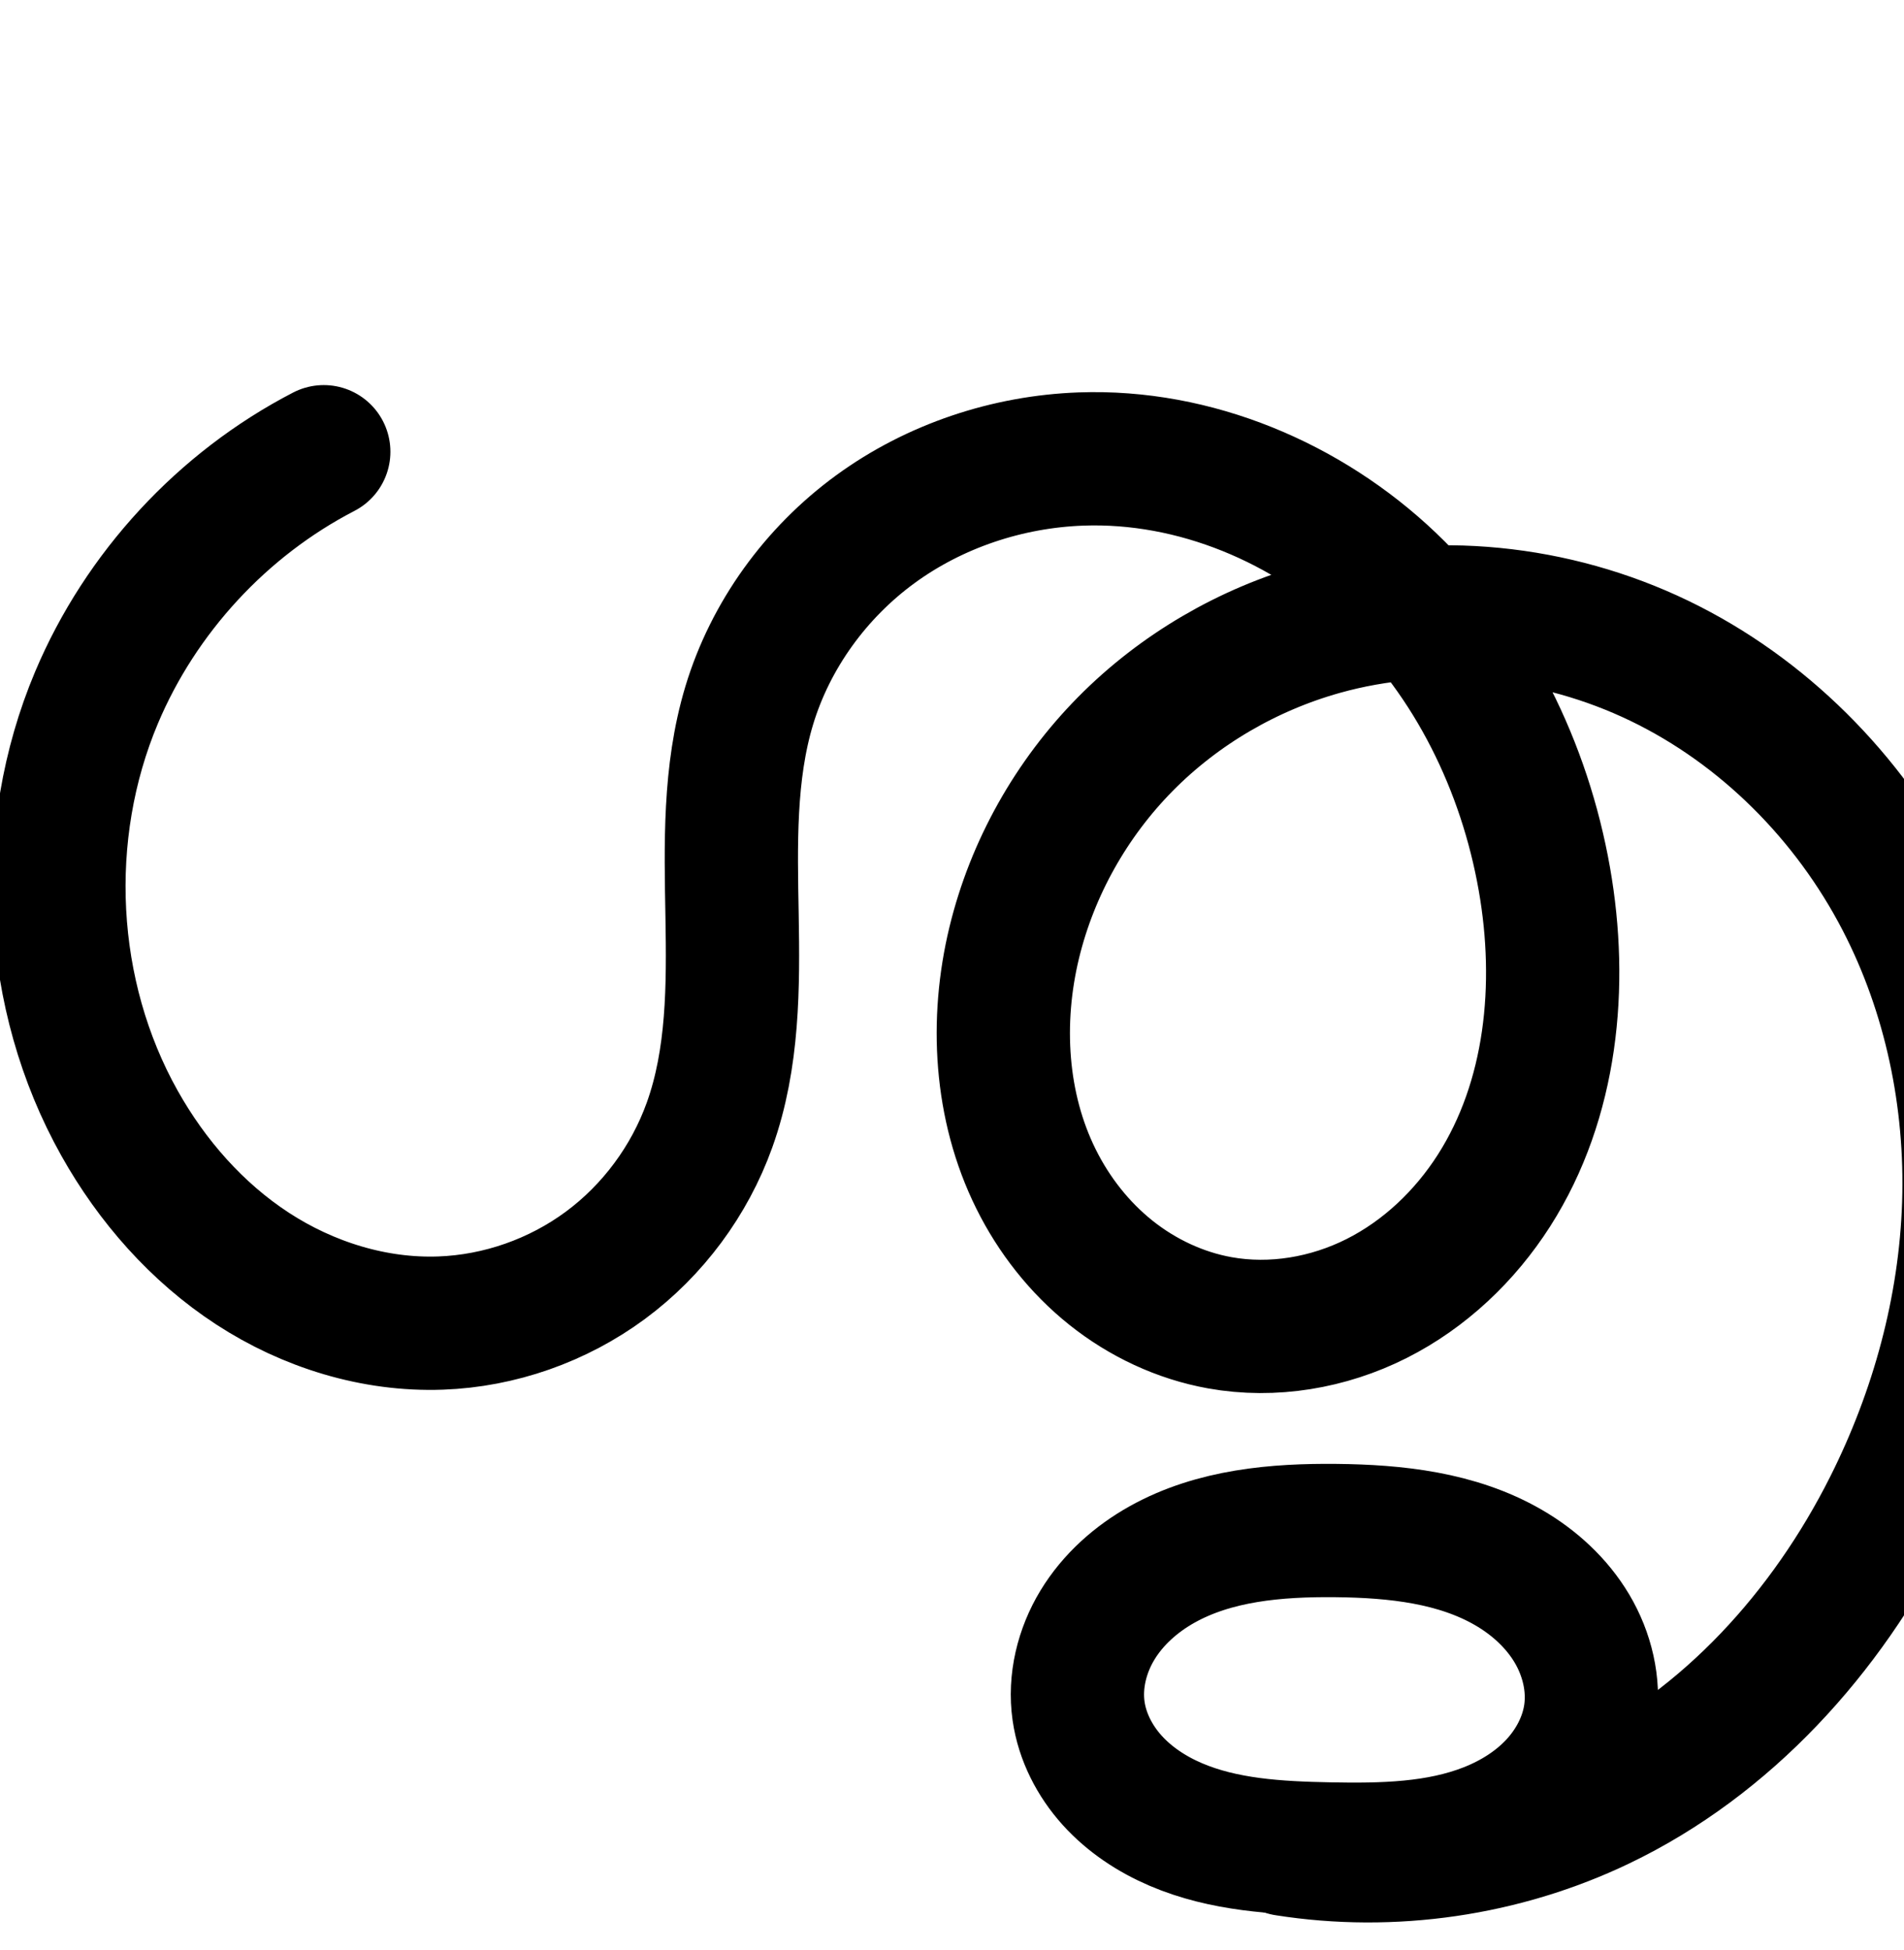 <?xml version="1.0" encoding="UTF-8" standalone="no"?>
<!-- Created with Inkscape (http://www.inkscape.org/) -->

<svg
   xmlns:dc="http://purl.org/dc/elements/1.1/"
   xmlns:cc="http://creativecommons.org/ns#"
   xmlns:rdf="http://www.w3.org/1999/02/22-rdf-syntax-ns#"
   xmlns:svg="http://www.w3.org/2000/svg"
   xmlns="http://www.w3.org/2000/svg"
   xmlns:sodipodi="http://sodipodi.sourceforge.net/DTD/sodipodi-0.dtd"
   xmlns:inkscape="http://www.inkscape.org/namespaces/inkscape"
   width="2000"
   height="2048"
   id="svg2992"
   version="1.1"
   inkscape:version="0.91 r13725"
   sodipodi:docname="ശൃ.svg">
  <defs
     id="defs5498">
    <inkscape:path-effect
       effect="spiro"
       id="path-effect4504-9-5-0-9"
       is_visible="true" />
    <inkscape:path-effect
       effect="spiro"
       id="path-effect4504-9-5-0-9-1"
       is_visible="true" />
    <inkscape:path-effect
       effect="spiro"
       id="path-effect4504-9-5-0-9-2"
       is_visible="true" />
    <inkscape:path-effect
       effect="spiro"
       id="path-effect4504-9-5-0-9-2-1"
       is_visible="true" />
    <inkscape:path-effect
       effect="spiro"
       id="path-effect4187"
       is_visible="true" />
    <inkscape:path-effect
       effect="spiro"
       id="path-effect4183"
       is_visible="true" />
    <inkscape:path-effect
       effect="spiro"
       id="path-effect4183-3"
       is_visible="true" />
    <inkscape:path-effect
       effect="spiro"
       id="path-effect4504-9-5-0-9-2-8"
       is_visible="true" />
    <inkscape:path-effect
       effect="spiro"
       id="path-effect4504-9-5-0-9-2-82"
       is_visible="true" />
    <inkscape:path-effect
       effect="spiro"
       id="path-effect4183-5"
       is_visible="true" />
    <inkscape:path-effect
       effect="spiro"
       id="path-effect4183-5-5"
       is_visible="true" />
    <inkscape:path-effect
       effect="spiro"
       id="path-effect4504-9-5-0-9-2-82-7"
       is_visible="true" />
  </defs>
  <sodipodi:namedview
     inkscape:window-height="704"
     inkscape:window-width="1366"
     inkscape:pageshadow="2"
     inkscape:pageopacity="0.0"
     borderopacity="1.0"
     bordercolor="#666666"
     pagecolor="#ffffff"
     id="base"
     showgrid="true"
     showguides="true"
     inkscape:guide-bbox="true"
     inkscape:zoom="0.1135"
     inkscape:cx="-1082.63"
     inkscape:cy="-363.98413"
     inkscape:window-x="-4"
     inkscape:window-y="0"
     inkscape:current-layer="layer1"
     inkscape:window-maximized="1">
    <sodipodi:guide
       orientation="horizontal"
       position="0,600"
       id="guide5596" />
    <inkscape:grid
       type="xygrid"
       id="grid3769"
       empspacing="3"
       visible="true"
       enabled="true"
       snapvisiblegridlinesonly="true"
       spacingx="4px"
       units="px"
       dotted="true"
       spacingy="4px" />
    <sodipodi:guide
       orientation="0,1"
       position="-1040,1600"
       id="guide2985" />
  </sodipodi:namedview>
  <g
     inkscape:label="Layer 1"
     inkscape:groupmode="layer"
     id="layer1"
     transform="translate(0,1048)">
    <path
       style="fill:none;fill-rule:evenodd;stroke:#000000;stroke-width:140;stroke-linecap:round;stroke-linejoin:round;stroke-miterlimit:4;stroke-dasharray:none;stroke-opacity:1"
       d="m 340.085,-573.567 c -106.233,54.952 -192.249,148.002 -238.697,258.219 -59.987,142.341 -51.424,312.19 24.109,446.928 34.07,60.776 81.357,114.679 139.72,152.734 58.362,38.056 128,59.756 197.628,57.245 62.023,-2.237 123.169,-23.776 173.084,-60.659 49.914,-36.883 88.418,-88.923 109.378,-147.339 25.039,-69.782 24.98,-145.735 23.672,-219.861 -1.308,-74.127 -3.383,-149.737 18.021,-220.718 22.301,-73.956 70.105,-139.651 132.501,-185.188 62.396,-45.536 138.915,-70.944 216.111,-73.713 119.398,-4.284 238.078,45.887 324.542,128.339 86.464,82.452 141.418,195.26 162.107,312.93 19.573,111.321 7.913,231.803 -52.956,327.042 -30.434,47.619 -72.837,87.971 -123.308,113.399 -50.471,25.428 -109.04,35.485 -164.661,25.475 -41.727,-7.51 -81.26,-26.116 -114.399,-52.562 -33.139,-26.446 -59.909,-60.614 -78.745,-98.599 -37.671,-75.968 -42.77,-165.79 -22.788,-248.198 19.004,-78.378 60.097,-151.156 116.766,-208.539 56.67,-57.383 128.701,-99.294 206.357,-121.061 116.784,-32.735 245.149,-19.022 354.392,33.665 109.243,52.688 199.006,143.233 254.799,250.924 50.745,97.947 73.837,209.471 70.261,319.725 -3.576,110.254 -33.444,219.127 -82.955,317.705 -66.343,132.092 -170.732,247.885 -304.051,311.728 -101.93,48.812 -218.795,65.87 -330.425,48.23"
       id="path4502-2-0-5-0"
       inkscape:path-effect="#path-effect4504-9-5-0-9-2"
       inkscape:original-d="m 340.08487,-573.56717 c 0,0 -198.93217,147.95543 -238.69743,258.21868 -50.613898,140.34493 -51.823018,318.5038913 24.10865,446.92837 67.41215,114.0153 204.99523,215.14157 337.34793,209.97939 116.83849,-4.55708 224.84969,-106.24932 282.46197,-207.99815 72.68394,-128.3668187 -30.73015,-312.06569 41.69282,-440.57993 71.06255,-126.10019 212.6102,-231.51965 348.61229,-258.90105 207.09,-29.74279 464.5097,223.41735 486.6494,441.26916 19.4573,191.456531 -148.927,478.99554 -340.9246,465.91633 -150.9825,-10.28519 -237.0342,-249.504571 -215.9314,-399.358419 21.4546,-152.352631 171.7297,-302.184501 323.1233,-329.599711 220.5424,-39.93707 490.7212,94.3297 609.1915,284.58932 112.3333,180.403682 69.3644,441.39238 -12.6933,637.43005 -56.046,133.89508 -188.4174,237.92908 -304.0513,311.7278 -93.8284,59.88222 -330.425,48.22999 -330.425,48.22999"
       inkscape:connector-curvature="0"
       sodipodi:nodetypes="caaaaacaaaaaasc" />
    <path
       style="fill:none;fill-rule:evenodd;stroke:#000000;stroke-width:140;stroke-linecap:round;stroke-linejoin:round;stroke-miterlimit:4;stroke-dasharray:none;stroke-opacity:1"
       d="m 1132.955,748.975 c 3.857,27.084 16.94,52.469 35.269,72.778 18.329,20.309 41.733,35.689 66.888,46.444 50.308,21.511 106.345,24.633 161.048,25.698 56.491,1.1 114.519,0.048 167.079,-20.686 26.28,-10.367 50.846,-25.698 70.12,-46.354 19.274,-20.655 33.065,-46.799 37.066,-74.765 4.418,-30.874 -3.308,-62.931 -19.246,-89.74 -15.937,-26.81 -39.746,-48.504 -66.742,-64.124 -53.991,-31.24 -118.542,-38.108 -180.917,-38.756 -62.794,-0.652 -127.961,4.97 -182.786,35.593 -27.412,15.312 -51.673,36.865 -67.96,63.709 -16.287,26.844 -24.247,59.117 -19.819,90.202 z"
       id="path4181"
       inkscape:path-effect="#path-effect4183"
       inkscape:original-d="m 1132.9551,748.97474 c 5.3904,100.0095 163.0586,143.61219 263.2047,144.92009 102.9098,1.344 274.2651,-45.80509 274.2651,-141.80509 3.9795,-141.0994 -157.1903,-191.8446 -266.9046,-192.6199 -110.1071,-0.778 -276.4914,79.5546 -270.5652,189.5049 z"
       inkscape:connector-curvature="0"
       sodipodi:nodetypes="aacaa" />
    <path
       style="color:#000000;font-style:normal;font-variant:normal;font-weight:normal;font-stretch:normal;font-size:medium;line-height:normal;font-family:sans-serif;text-indent:0;text-align:start;text-decoration:none;text-decoration-line:none;text-decoration-style:solid;text-decoration-color:#000000;letter-spacing:normal;word-spacing:normal;text-transform:none;direction:ltr;block-progression:tb;writing-mode:lr-tb;baseline-shift:baseline;text-anchor:start;white-space:normal;clip-rule:nonzero;display:inline;overflow:visible;visibility:visible;opacity:1;isolation:auto;mix-blend-mode:normal;color-interpolation:sRGB;color-interpolation-filters:linearRGB;solid-color:#000000;solid-opacity:1;fill:#000000;fill-opacity:1;fill-rule:evenodd;stroke:none;stroke-width:140;stroke-linecap:round;stroke-linejoin:round;stroke-miterlimit:4;stroke-dasharray:none;stroke-dashoffset:0;stroke-opacity:1;color-rendering:auto;image-rendering:auto;shape-rendering:auto;text-rendering:auto;enable-background:accumulate"
       d="M 619.523 2099.982 A 70.007 70.007 0 0 0 587.998 2108.254 C 466.819 2170.937 369.939 2275.74 316.955 2401.463 C 248.303 2564.365 257.811 2755.147 344.51 2909.805 C 383.456 2979.28 437.853 3041.82 507.057 3086.945 C 576.561 3132.266 659.617 3158.605 745.441 3155.51 C 821.983 3152.749 896.188 3126.573 957.602 3081.193 C 1018.988 3035.833 1065.567 2972.825 1091.268 2901.199 C 1121.771 2816.187 1120.363 2731.395 1119.041 2656.463 C 1117.725 2581.87 1117.016 2513.817 1134.092 2457.188 C 1151.718 2398.735 1190.588 2345.009 1240.84 2308.336 C 1291.239 2271.555 1354.673 2250.312 1418.195 2248.033 C 1485.573 2245.616 1554.745 2264.84 1615.299 2299.818 C 1539.288 2326.701 1469.465 2370.437 1412.439 2428.18 C 1346.864 2494.579 1299.561 2578.219 1277.449 2669.41 C 1254.08 2765.789 1259.242 2871.81 1305.553 2965.201 C 1328.693 3011.867 1361.599 3054.098 1403.35 3087.416 C 1445.191 3120.806 1495.032 3144.441 1549.012 3154.156 C 1621.108 3167.131 1694.285 3154.185 1757.566 3122.303 C 1820.542 3090.574 1871.702 3041.445 1908.361 2984.086 C 1981.472 2869.693 1993.162 2731.701 1971.277 2607.227 C 1960.12 2543.765 1939.99 2481.45 1911.047 2423.311 C 1939.137 2430.587 1966.549 2440.464 1992.586 2453.021 C 2087.079 2498.595 2166.582 2578.404 2215.641 2673.096 C 2260.392 2759.474 2281.302 2859.384 2278.092 2958.352 C 2274.877 3057.476 2247.847 3156.713 2202.547 3246.908 C 2158.68 3334.248 2096.754 3412.843 2021.633 3470.711 C 2020.283 3434.601 2009.121 3400.347 1991.424 3370.576 C 1968.314 3331.702 1935.44 3302.388 1899.568 3281.633 C 1828.492 3240.508 1751.333 3234.165 1684.322 3233.469 C 1616.847 3232.768 1538.931 3237.585 1466.674 3277.945 C 1430.196 3298.32 1396.66 3327.465 1373.002 3366.459 C 1349.055 3405.928 1336.696 3453.466 1343.728 3502.842 C 1349.84 3545.754 1369.665 3583.101 1396.332 3612.648 C 1422.742 3641.911 1454.763 3662.488 1487.666 3676.557 C 1528.724 3694.112 1569.82 3701.535 1608.699 3704.902 A 70.007 70.007 0 0 0 1619.697 3707.424 C 1745.639 3727.325 1876.285 3708.257 1991.283 3653.188 C 2141.501 3581.252 2255.457 3453.49 2327.654 3309.742 C 2381.375 3202.782 2414.081 3084.273 2418.018 2962.889 C 2421.959 2841.347 2396.686 2718.21 2339.947 2608.693 C 2277.42 2488.004 2177.398 2386.722 2053.404 2326.92 C 1975.01 2289.111 1888.42 2268.922 1801.406 2268.592 C 1797.162 2264.277 1792.932 2259.948 1788.537 2255.758 C 1689.185 2161.015 1553.808 2103.077 1413.178 2108.123 C 1322.309 2111.383 1232.704 2140.956 1158.311 2195.248 C 1083.77 2249.647 1027.03 2327.31 1000.055 2416.769 C 974.323 2502.103 977.765 2585.271 979.064 2658.932 C 980.358 2732.252 979.069 2799.367 959.496 2853.918 C 943.276 2899.124 912.846 2940.194 874.404 2968.6 C 835.989 2996.985 787.9 3013.89 740.396 3015.604 C 686.964 3017.53 630.746 3000.466 583.525 2969.676 C 536.004 2938.689 495.826 2893.424 466.633 2841.348 C 402.267 2726.529 394.647 2577.614 445.969 2455.834 C 485.882 2361.124 561.035 2279.826 652.322 2232.606 A 70.007 70.007 0 0 0 619.525 2099.984 L 619.523 2099.982 z M 1740.908 2412.734 C 1787.786 2475.85 1819.455 2552.198 1833.393 2631.467 C 1850.652 2729.635 1839.024 2832.607 1790.397 2908.691 C 1766.187 2946.571 1732.54 2978.144 1694.574 2997.271 C 1656.914 3016.245 1612.954 3023.414 1573.809 3016.369 C 1544.333 3011.064 1515.111 2997.488 1490.674 2977.986 C 1466.146 2958.413 1445.511 2932.307 1430.98 2903.004 C 1401.949 2844.458 1396.914 2770.836 1413.508 2702.398 C 1429.405 2636.834 1464.286 2574.918 1512.051 2526.553 C 1559.856 2478.146 1621.493 2442.208 1687.496 2423.707 C 1704.955 2418.813 1722.822 2415.21 1740.908 2412.734 z M 1672.041 3373.434 C 1675.626 3373.415 1679.236 3373.425 1682.867 3373.463 L 1682.869 3373.463 C 1740.607 3374.063 1792.547 3381.456 1829.453 3402.811 C 1847.573 3413.295 1862.317 3427.37 1871.082 3442.115 C 1879.573 3456.399 1883.04 3473.35 1881.205 3486.17 C 1879.531 3497.868 1872.79 3511.804 1862.254 3523.096 C 1851.434 3534.691 1835.842 3544.901 1817.625 3552.088 C 1780.673 3566.664 1732.285 3568.969 1677.596 3567.904 C 1624.624 3566.873 1577.99 3562.916 1542.707 3547.83 C 1525.302 3540.388 1510.514 3530.205 1500.266 3518.85 C 1490.275 3507.78 1483.935 3494.355 1482.332 3483.1 C 1480.51 3470.305 1484.07 3453.298 1492.697 3439.078 C 1501.613 3424.383 1516.598 3410.42 1534.945 3400.172 C 1570 3380.591 1618.261 3373.719 1672.041 3373.434 z "
       transform="translate(0,-1048)"
       id="path4502-2-0-5-0-2" />
    <path
       style="fill:none;fill-rule:evenodd;stroke:#000000;stroke-width:70;stroke-linecap:round;stroke-linejoin:round;stroke-miterlimit:4;stroke-dasharray:none;stroke-opacity:1"
       d="m -2960.482,-565.67 c -108.744,56.282 -196.788,151.552 -244.333,264.39 -61.411,145.744 -52.644,319.645 24.678,457.609 34.871,62.22 83.268,117.41 143.007,156.378 59.739,38.968 131.027,61.192 202.306,58.62 63.494,-2.291 126.089,-24.351 177.18,-62.118 51.092,-37.767 90.498,-91.048 111.951,-150.851 25.631,-71.451 25.57,-149.218 24.23,-225.116 -1.339,-75.898 -3.464,-153.314 18.447,-225.993 22.825,-75.711 71.75,-142.973 135.618,-189.6 63.868,-46.627 142.199,-72.651 221.225,-75.489 122.234,-4.389 243.727,46.999 332.226,131.427 88.499,84.428 144.733,199.923 165.913,320.388 20.038,113.971 8.125,237.32 -54.174,334.837 -31.15,48.759 -74.554,90.079 -126.223,116.12 -51.668,26.041 -111.632,36.343 -168.577,26.094 -42.722,-7.689 -83.195,-26.743 -117.121,-53.823 -33.926,-27.08 -61.328,-62.068 -80.606,-100.961 -38.556,-77.786 -43.761,-169.747 -23.303,-254.119 19.456,-80.239 61.511,-154.751 119.515,-213.508 58.004,-58.757 131.739,-101.679 211.237,-123.969 119.547,-33.519 250.956,-19.467 362.778,34.486 111.822,53.952 203.692,146.659 260.797,256.905 51.949,100.291 75.586,214.478 71.925,327.366 -3.661,112.887 -34.236,224.361 -84.918,325.298 -67.905,135.238 -174.75,253.805 -311.23,319.178 -104.334,49.975 -223.96,67.441 -338.226,49.383"
       id="path4502-2-0-5-0-20"
       inkscape:path-effect="#path-effect4504-9-5-0-9-2-82"
       inkscape:original-d="m -2960.4818,-565.66983 c 0,0 -203.6291,151.49133 -244.3333,264.3897 -51.8089,143.69895 -53.0466,326.115626 24.6779,457.60924 69.0038,116.74008 209.8353,220.28311 345.3129,214.99756 119.5971,-4.66598 230.1585,-108.78851 289.1311,-212.96897 74.4,-131.434578 -31.4558,-319.52356 42.6771,-451.10909 72.7405,-129.11378 217.6301,-237.0526 356.8433,-265.08837 211.9795,-30.45359 475.477,228.75667 498.1394,451.81479 19.9167,196.032039 -152.4433,490.44277 -348.974,477.05098 -154.5473,-10.53098 -242.6307,-255.46732 -221.0297,-408.902438 21.9612,-155.993622 175.7844,-309.406232 330.7524,-337.476622 225.7496,-40.8915 502.3074,96.58403 623.5749,291.390553 114.9855,184.715037 71.0021,451.940947 -12.993,652.663627 -57.3693,137.09498 -192.8661,243.61522 -311.2301,319.1776 -96.0438,61.31328 -338.2265,49.38262 -338.2265,49.38262"
       inkscape:connector-curvature="0"
       sodipodi:nodetypes="caaaaacaaaaaasc" />
    <path
       style="fill:none;fill-rule:evenodd;stroke:#000000;stroke-width:70;stroke-linecap:round;stroke-linejoin:round;stroke-miterlimit:4;stroke-dasharray:none;stroke-opacity:1"
       d="m -2148.892,788.479 c 3.949,27.725 17.339,53.711 36.099,74.503 18.76,20.792 42.716,36.54 68.463,47.555 51.495,22.029 108.858,25.235 164.857,26.325 57.828,1.126 117.229,0.039 171.03,-21.195 26.9,-10.617 52.045,-26.315 71.772,-47.462 19.727,-21.147 33.842,-47.91 37.939,-76.537 4.523,-31.606 -3.383,-64.423 -19.694,-91.87 -16.311,-27.448 -40.68,-49.66 -68.313,-65.656 -55.265,-31.991 -121.346,-39.034 -185.199,-39.697 -64.282,-0.668 -130.994,5.1 -187.112,36.46 -28.059,15.68 -52.891,37.748 -69.56,65.231 -16.669,27.483 -24.814,60.521 -20.281,92.343 z"
       id="path4181-9"
       inkscape:path-effect="#path-effect4183-5"
       inkscape:original-d="m -2148.8916,788.47877 c 5.5177,102.39957 166.9085,147.0442 269.4191,148.38336 105.3396,1.37612 280.7407,-46.89967 280.7407,-145.19392 4.0734,-144.47145 -160.9017,-196.42937 -273.2064,-197.2232 -112.7068,-0.7966 -283.0195,81.45583 -276.9534,194.03376 z"
       inkscape:connector-curvature="0"
       sodipodi:nodetypes="aacaa" />
    <path
       style="color:#000000;font-style:normal;font-variant:normal;font-weight:normal;font-stretch:normal;font-size:medium;line-height:normal;font-family:sans-serif;text-indent:0;text-align:start;text-decoration:none;text-decoration-line:none;text-decoration-style:solid;text-decoration-color:#000000;letter-spacing:normal;word-spacing:normal;text-transform:none;direction:ltr;block-progression:tb;writing-mode:lr-tb;baseline-shift:baseline;text-anchor:start;white-space:normal;clip-rule:nonzero;display:inline;overflow:visible;visibility:visible;opacity:1;isolation:auto;mix-blend-mode:normal;color-interpolation:sRGB;color-interpolation-filters:linearRGB;solid-color:#000000;solid-opacity:1;fill:#000000;fill-opacity:1;fill-rule:evenodd;stroke:none;stroke-width:70;stroke-linecap:round;stroke-linejoin:round;stroke-miterlimit:4;stroke-dasharray:none;stroke-dashoffset:0;stroke-opacity:1;color-rendering:auto;image-rendering:auto;shape-rendering:auto;text-rendering:auto;enable-background:accumulate"
       d="M -4016.574 2655.106 A 35.004 35.004 0 0 0 -4032.363 2659.141 C -4149.209 2718.642 -4243.041 2820.174 -4293.158 2941.342 C -4357.768 3097.546 -4346.309 3280.197 -4267.018 3428.805 C -4230.925 3496.45 -4180.495 3558.426 -4114.844 3602.316 C -4048.922 3646.388 -3968.153 3670.794 -3887.104 3662.129 C -3812.181 3654.119 -3744.728 3619.085 -3688.703 3574.783 C -3640.165 3536.401 -3596.307 3488.155 -3569.732 3428.625 C -3534.825 3350.427 -3534.675 3266.122 -3537.064 3189.037 C -3539.446 3112.207 -3543.589 3038.345 -3525.299 2972.635 C -3506.311 2904.418 -3461.982 2842.682 -3404.019 2800.644 C -3345.952 2758.53 -3273.686 2735.204 -3201.18 2733.146 C -3098.295 2730.227 -2994.474 2770.478 -2914.559 2837.951 C -2927.364 2840.51 -2940.113 2843.409 -2952.731 2846.945 C -3038.061 2870.864 -3117.001 2916.77 -3179.441 2980.016 C -3241.902 3043.282 -3287.06 3123.231 -3308.053 3209.883 C -3330.183 3301.232 -3324.917 3401.274 -3282.041 3487.752 C -3260.611 3530.976 -3230.148 3569.987 -3191.932 3600.506 C -3153.67 3631.061 -3108.062 3652.645 -3059.231 3661.469 C -2994.031 3673.251 -2926.725 3661.557 -2868.602 3632.32 C -2810.631 3603.16 -2762.789 3557.459 -2728.49 3503.811 C -2659.995 3396.675 -2648.104 3264.435 -2669.576 3143.84 C -2684.995 3057.241 -2717.641 2973.042 -2766.856 2899.662 C -2707.67 2904.936 -2649.214 2920.854 -2595.719 2946.664 C -2491.272 2997.056 -2404.528 3084.391 -2350.787 3188.137 C -2301.833 3282.643 -2279.285 3391.022 -2282.764 3498.268 C -2286.244 3605.591 -2315.402 3712.249 -2363.981 3808.996 C -2424.691 3929.904 -2517.774 4036.115 -2634.156 4099.565 C -2627.323 4084.896 -2622.45 4069.156 -2620.084 4052.627 C -2614.269 4011.996 -2624.305 3971.628 -2644.338 3937.918 C -2664.234 3904.438 -2693.135 3878.416 -2725.205 3859.852 C -2789.012 3822.916 -2861.398 3816.135 -2927.574 3815.447 C -2994.202 3814.755 -3067.289 3820.122 -3132.123 3856.352 C -3164.714 3874.564 -3194.182 3900.429 -3214.535 3933.986 C -3235.033 3967.781 -3245.376 4008.449 -3239.541 4049.414 C -3234.465 4085.051 -3217.707 4117.017 -3194.779 4142.428 C -3171.98 4167.696 -3143.715 4186.045 -3114.094 4198.717 C -3075.513 4215.221 -3035.626 4222.124 -2996.738 4225.236 A 35.004 35.004 0 0 0 -2987.623 4227.832 C -2866.199 4247.021 -2739.681 4228.55 -2628.812 4175.445 C -2483.881 4106.024 -2372.254 3981.47 -2301.424 3840.406 C -2248.638 3735.279 -2216.642 3618.989 -2212.801 3500.537 C -2208.956 3382.007 -2233.684 3262.014 -2288.631 3155.939 C -2349.103 3039.198 -2446.104 2941.126 -2565.301 2883.617 C -2645.517 2844.916 -2734.914 2825.516 -2823.906 2827.816 C -2831.185 2820.029 -2838.611 2812.367 -2846.361 2804.99 C -2941.246 2714.681 -3070.582 2659.412 -3203.166 2663.174 C -3289.245 2665.617 -3374.757 2692.948 -3445.117 2743.979 C -3515.584 2795.085 -3569.179 2869.24 -3592.734 2953.863 C -3615.24 3034.718 -3609.363 3115.972 -3607.031 3191.205 C -3604.707 3266.184 -3606.546 3339.365 -3633.654 3400.09 C -3654.214 3446.145 -3689.963 3486.537 -3732.123 3519.875 C -3780.682 3558.274 -3836.892 3586.362 -3894.545 3592.525 C -3956.637 3599.164 -4022.185 3580.06 -4075.939 3544.123 C -4129.965 3508.005 -4173.583 3455.218 -4205.258 3395.854 C -4274.56 3265.967 -4284.512 3103.583 -4228.473 2968.098 C -4184.916 2862.792 -4102.149 2773.231 -4000.6 2721.519 A 35.004 35.004 0 0 0 -4016.574 2655.106 z M -2853.92 2899.754 C -2794.52 2972.425 -2755.161 3062.495 -2738.492 3156.111 C -2719.375 3263.478 -2731.238 3378.156 -2787.467 3466.106 C -2815.53 3510 -2854.602 3546.923 -2900.057 3569.787 C -2945.36 3592.575 -2998.054 3601.39 -3046.783 3592.584 C -3083.374 3585.972 -3118.681 3569.419 -3148.25 3545.807 C -3177.864 3522.158 -3202.198 3491.206 -3219.326 3456.658 C -3253.568 3387.593 -3258.768 3303.746 -3240.021 3226.365 C -3222.133 3152.527 -3183.184 3083.441 -3129.629 3029.195 C -3076.053 2974.929 -3007.511 2934.999 -2933.838 2914.348 C -2907.757 2907.037 -2880.974 2902.262 -2853.92 2899.754 z M -2939.893 3885.406 C -2936.037 3885.39 -2932.172 3885.403 -2928.301 3885.443 C -2866.77 3886.082 -2806.997 3893.387 -2760.273 3920.434 C -2737.078 3933.86 -2717.24 3952.262 -2704.514 3973.678 C -2691.924 3994.863 -2686.147 4020.128 -2689.379 4042.709 C -2692.312 4063.205 -2702.904 4083.865 -2718.264 4100.33 C -2733.765 4116.947 -2754.424 4130.085 -2777.293 4139.111 C -2823.289 4157.265 -2877.868 4158.977 -2934.791 4157.869 C -2989.919 4156.796 -3042.58 4153.172 -3086.562 4134.357 C -3108.436 4125 -3128.085 4111.851 -3142.807 4095.535 C -3157.399 4079.362 -3167.42 4059.356 -3170.242 4039.543 C -3173.472 4016.864 -3167.524 3991.458 -3154.684 3970.287 C -3141.699 3948.878 -3121.504 3930.606 -3097.977 3917.459 C -3053.536 3892.626 -2997.73 3885.651 -2939.893 3885.406 z "
       transform="translate(0,-1048)"
       id="path4502-2-0-5-0-20-9" />
  </g>
</svg>
